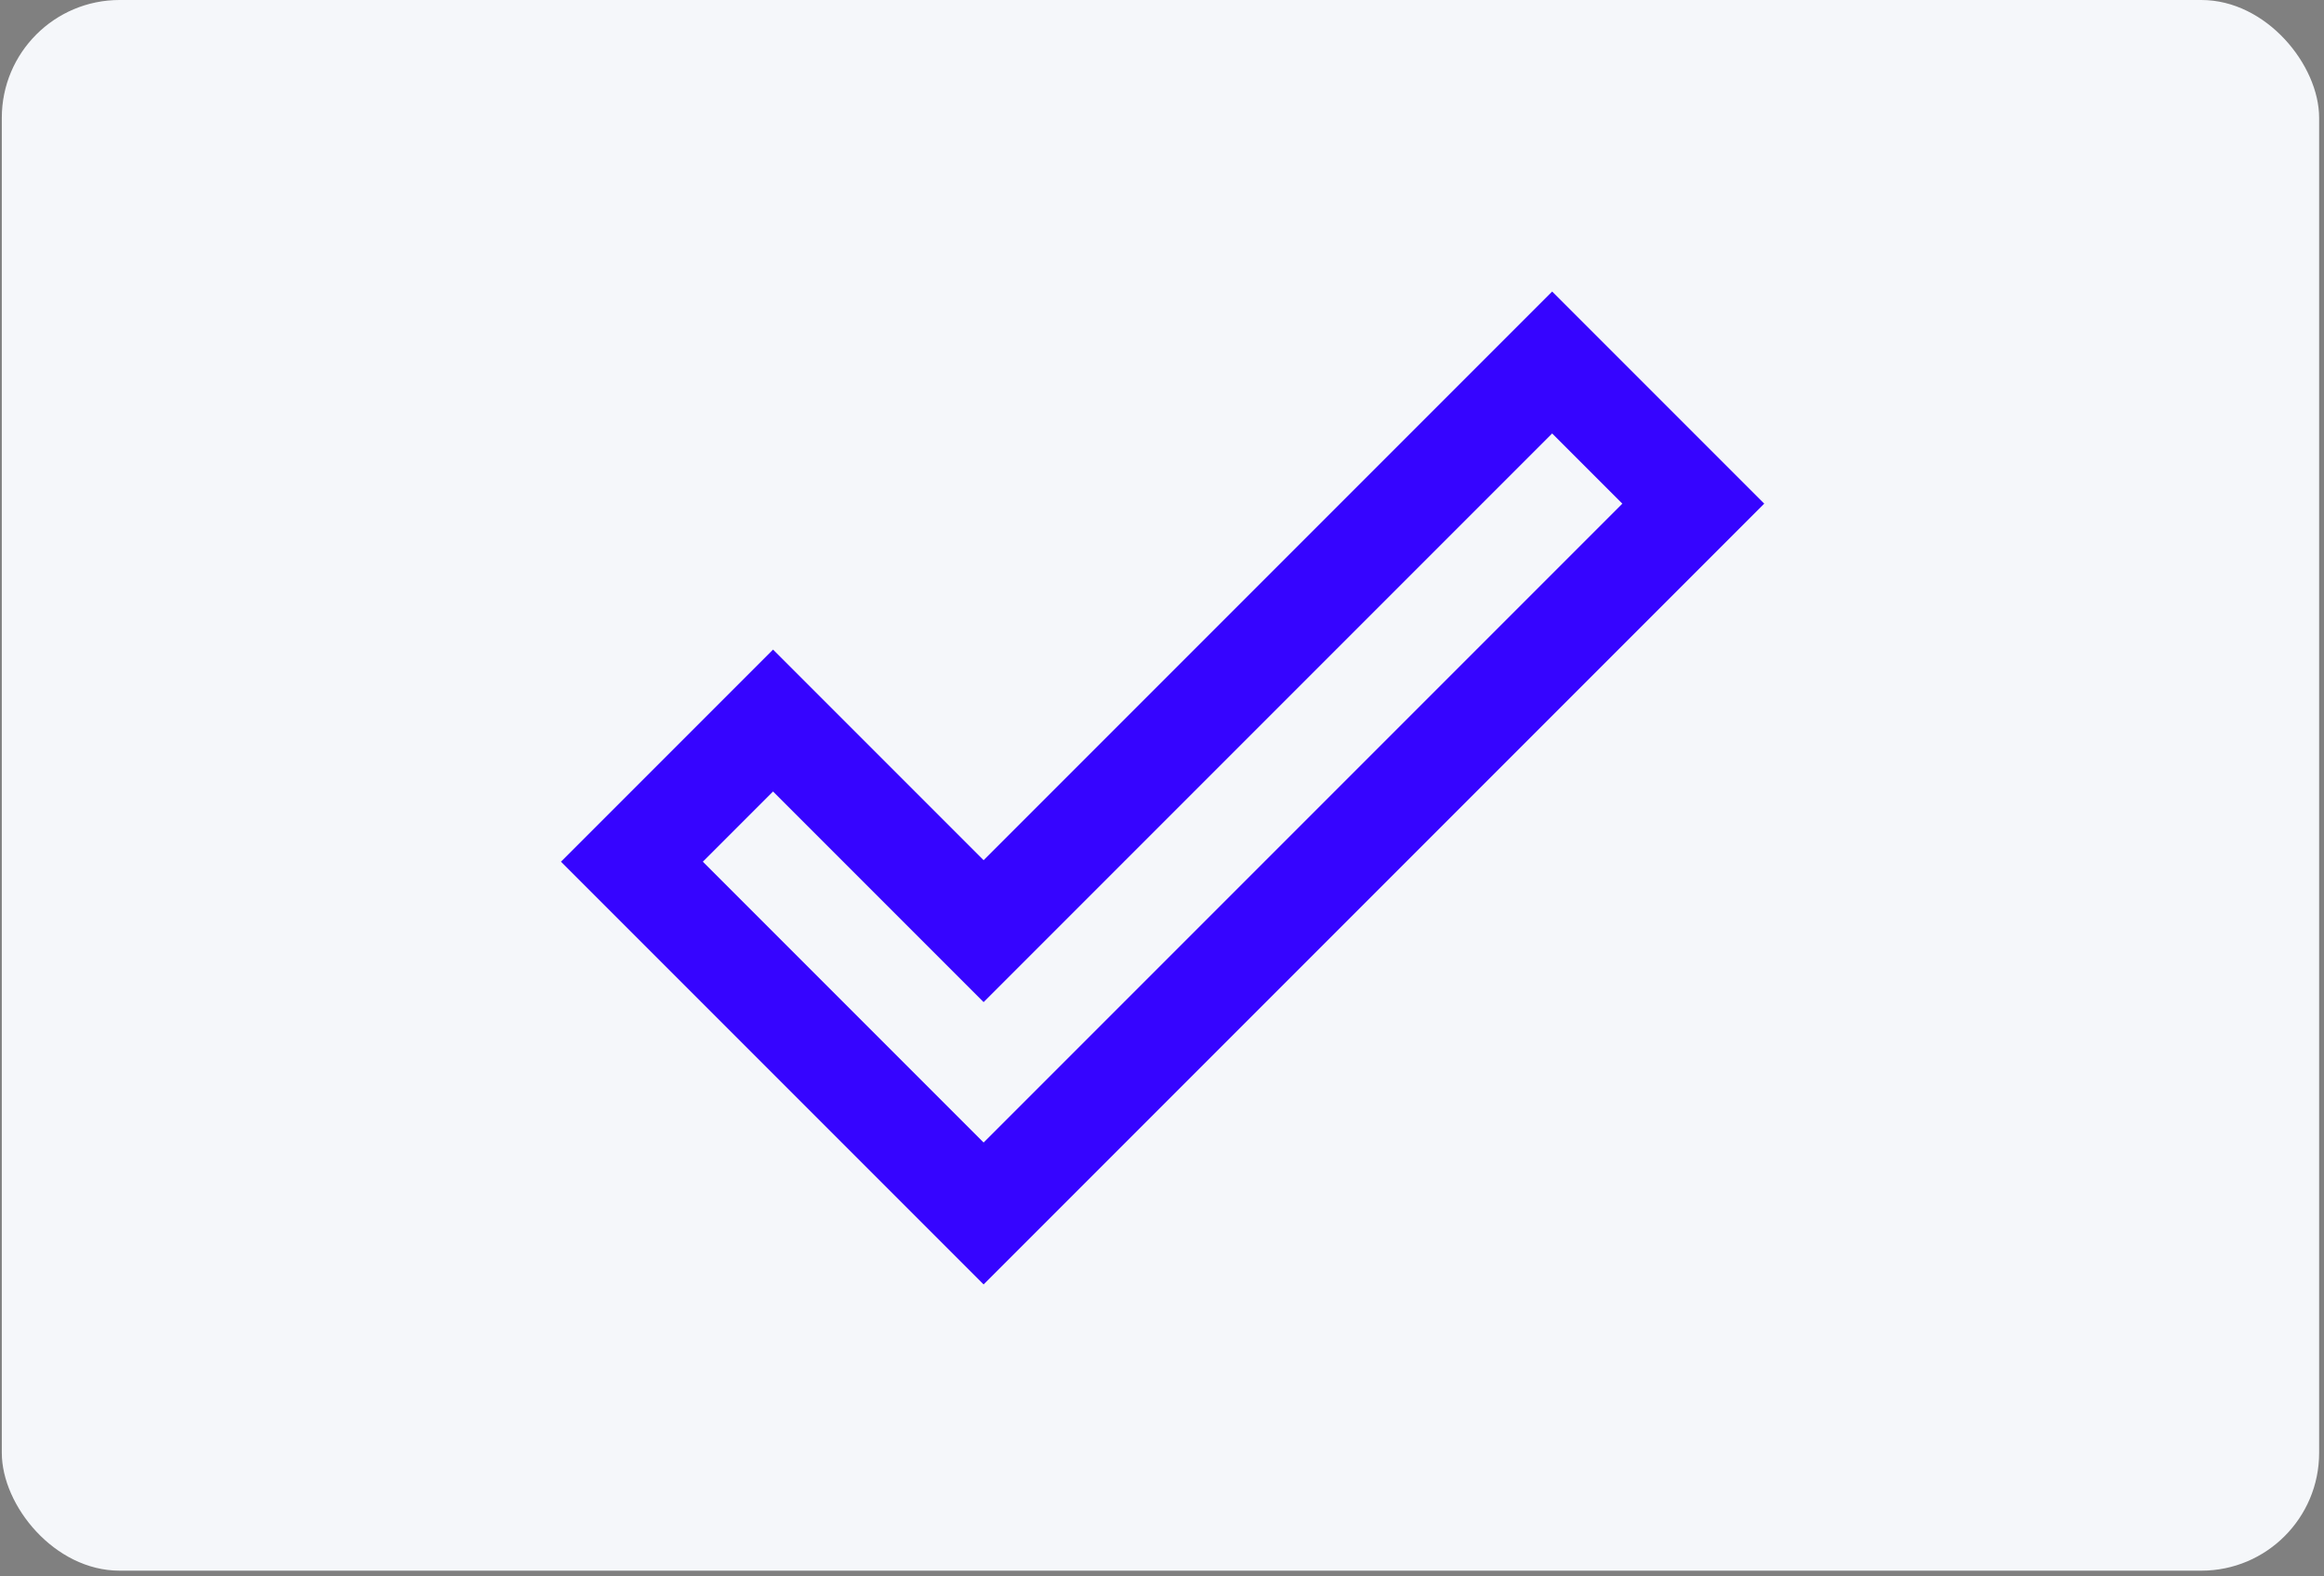 <svg width="348" height="236" viewBox="0 0 348 236" fill="none" xmlns="http://www.w3.org/2000/svg">
<rect x="0" y="0" width="348" height="236" fill="#808080" stroke="none"/>
<rect x="0.271" width="347" height="235.145" rx="17.636" fill="#F5F7FA"/>
<g clip-path="url(#clip0_184_1930)">
<path d="M232.421 64.892L242.932 75.403L147.287 171.047L105.246 129.006L115.756 118.495L147.287 150.026L232.421 64.892ZM232.421 43.647L147.287 128.78L115.756 97.249L84 129.006L147.287 192.293L264.178 75.403L232.421 43.647Z" fill="#3604FF"/>
</g>
<defs>
<clipPath id="clip0_184_1930">
<rect width="235.145" height="235.145" fill="white" transform="translate(65.892)"/>
</clipPath>
</defs>
</svg>
